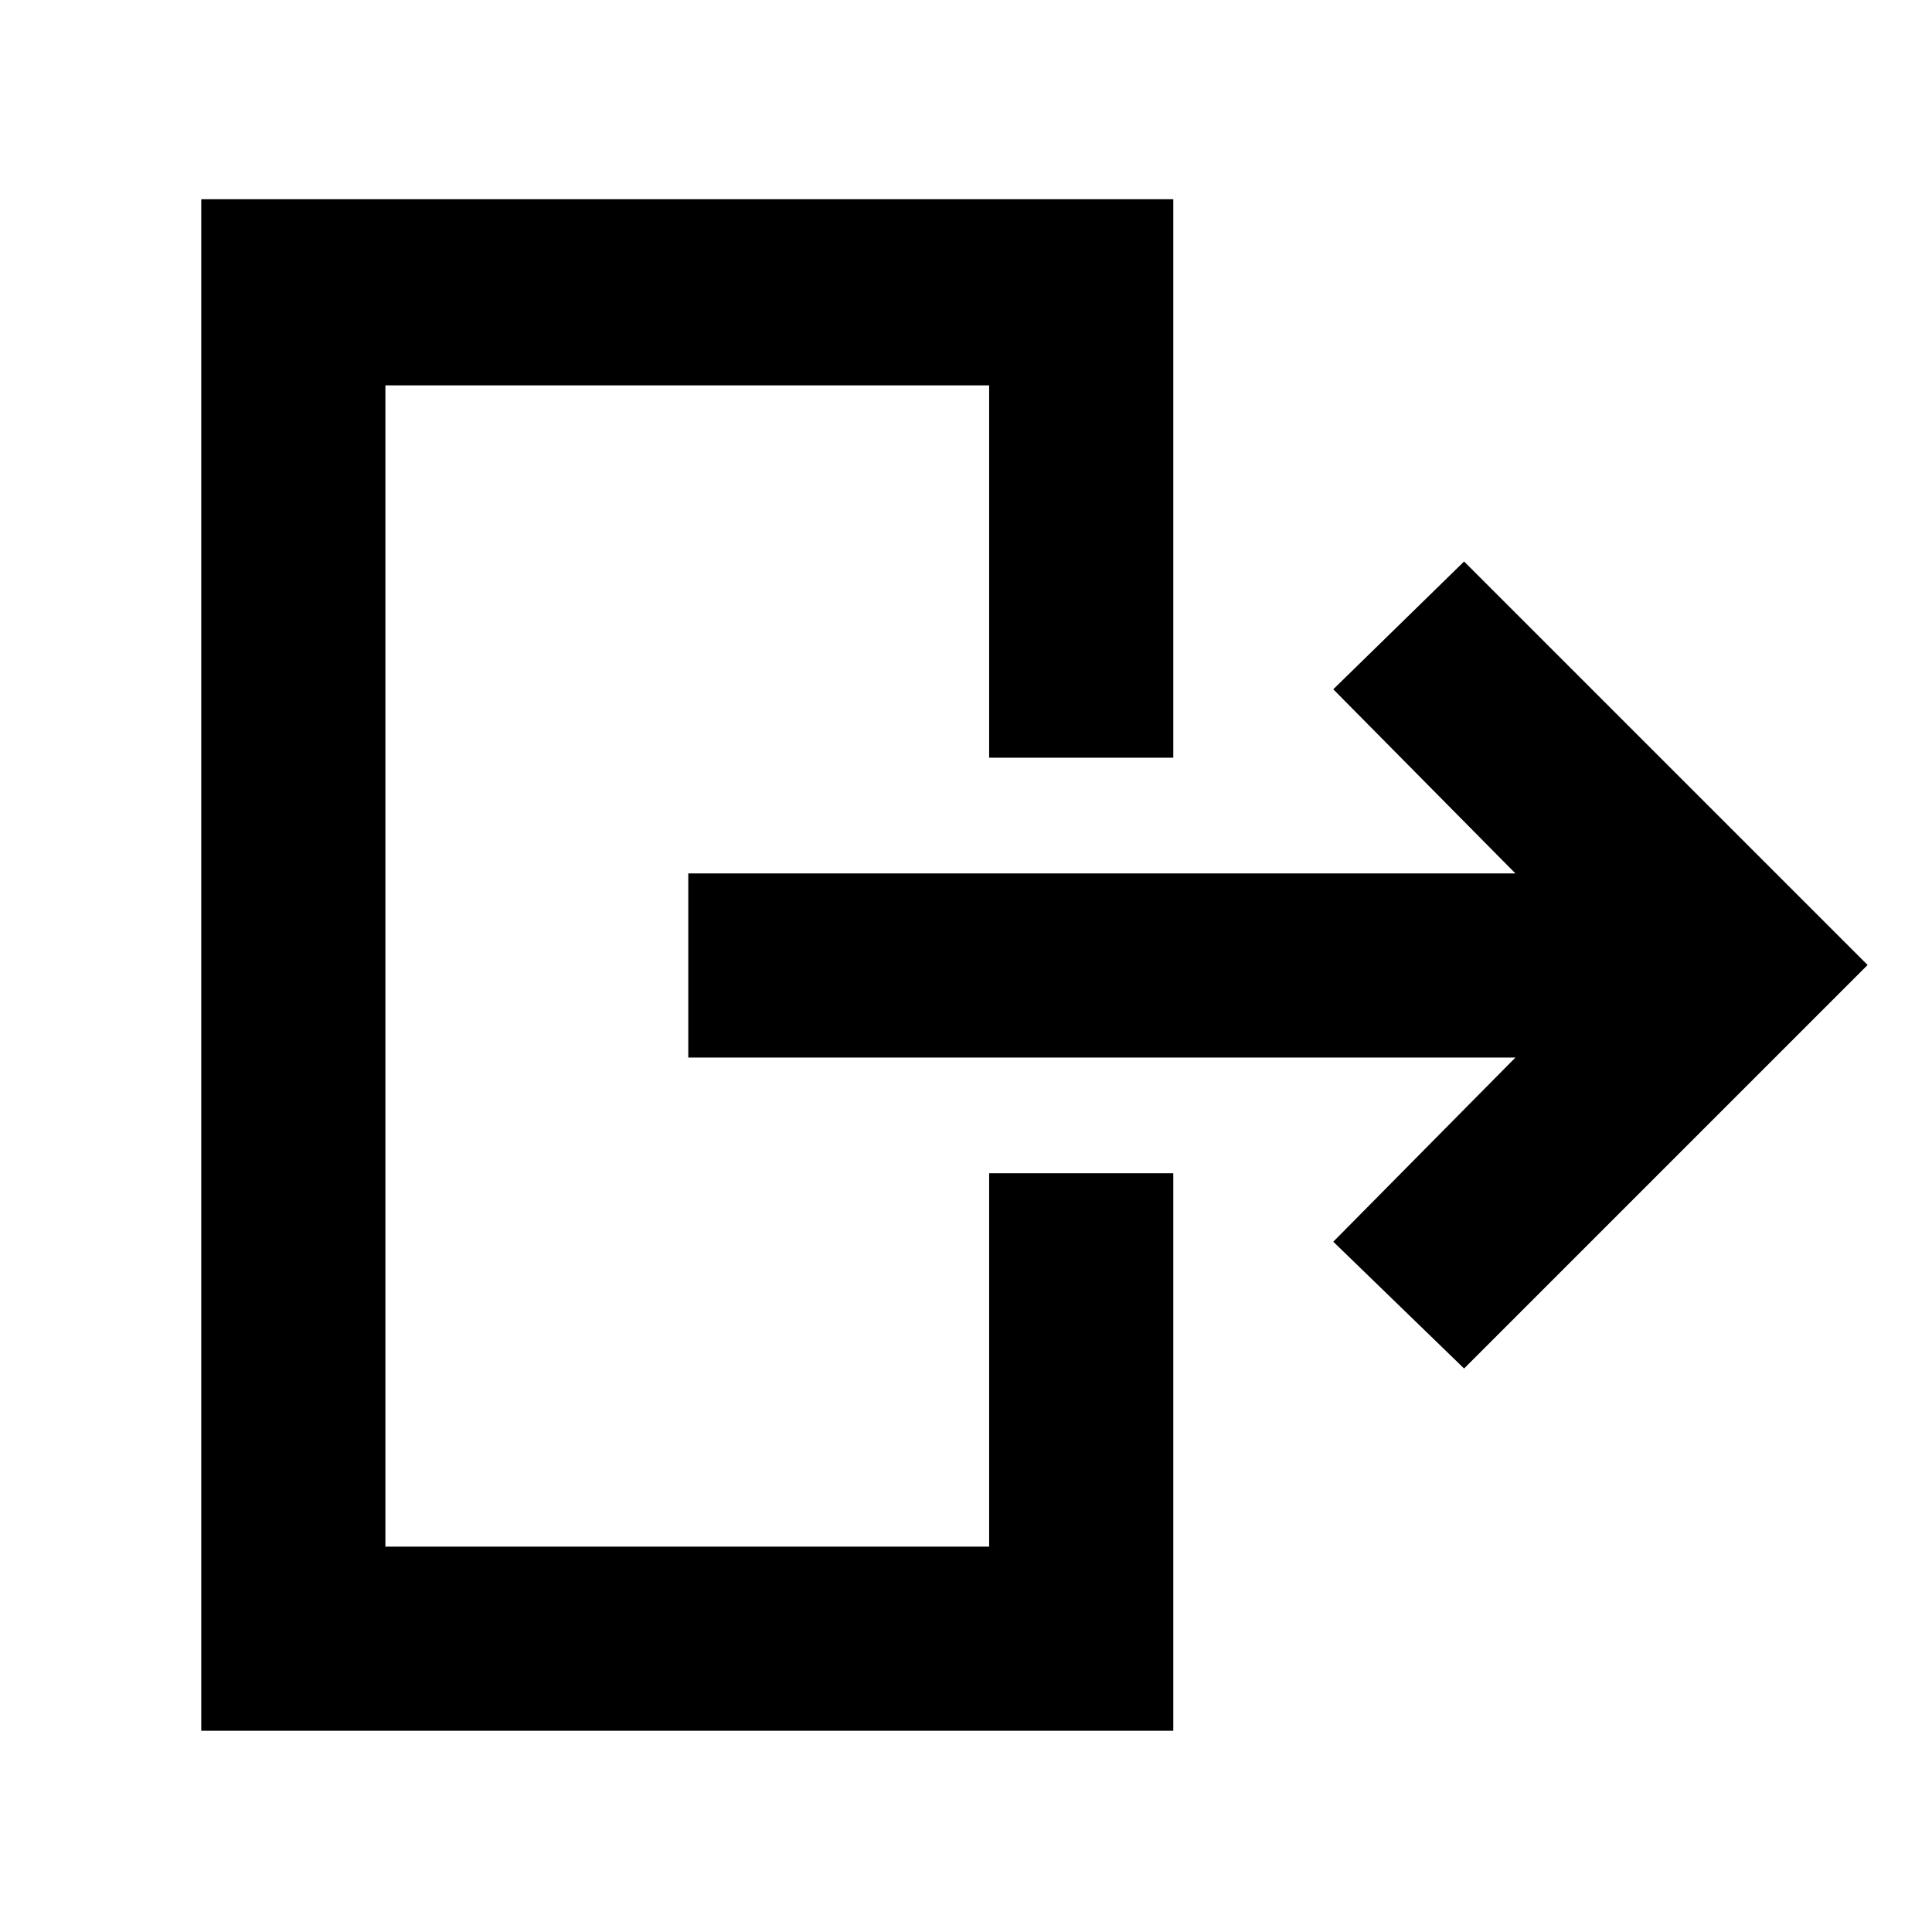 <svg xmlns="http://www.w3.org/2000/svg" height="48" viewBox="0 -960 960 960" width="48"><path d="M753-434.5H342V-526h411l-90.5-91.5 65-63.5L928-480.5 727.5-280l-65-63 90.5-91.5Zm-261.5-149v-185h-300v577h300V-377H583v277H100v-761h483v277.5h-91.5Z"/></svg>